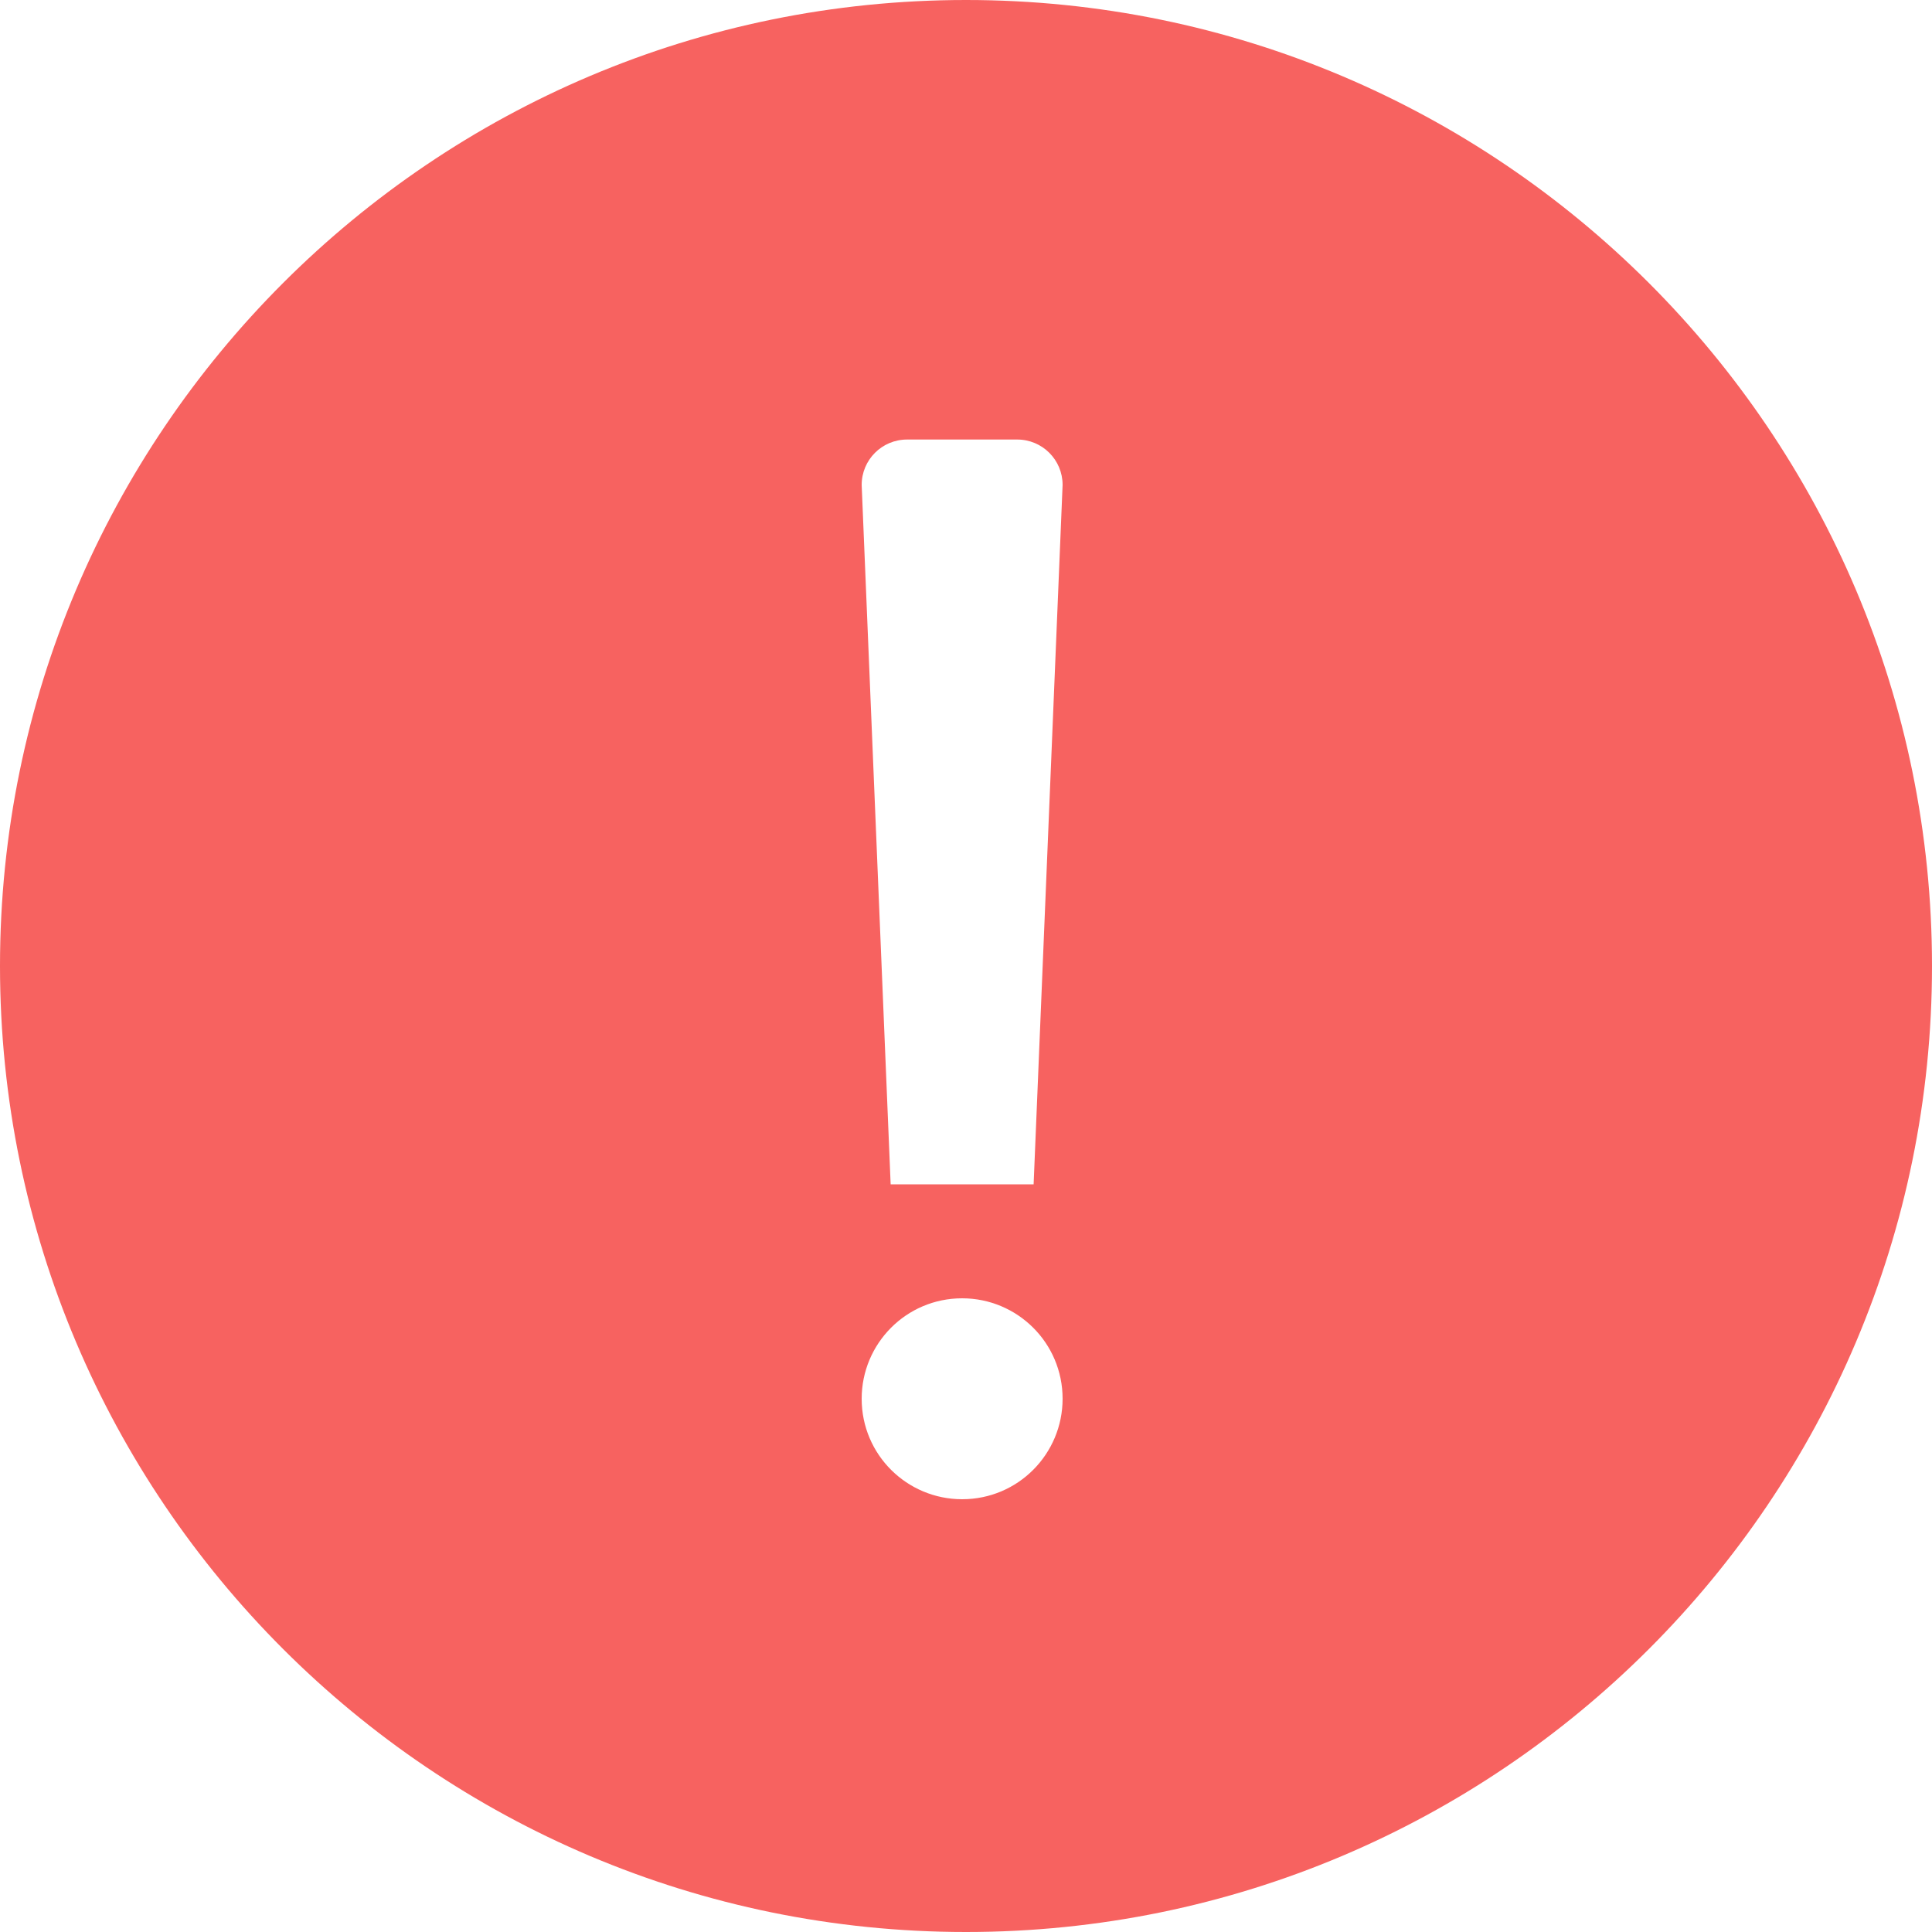 <?xml version="1.0" standalone="no"?><!DOCTYPE svg PUBLIC "-//W3C//DTD SVG 1.1//EN" "http://www.w3.org/Graphics/SVG/1.1/DTD/svg11.dtd"><svg t="1541658398693" class="icon" style="" viewBox="0 0 1024 1024" version="1.1" xmlns="http://www.w3.org/2000/svg" p-id="3883" xmlns:xlink="http://www.w3.org/1999/xlink" width="128" height="128"><defs><style type="text/css"></style></defs><path d="M512 0C229.376 0 0 229.376 0 512s229.376 512 512 512 512-229.376 512-512S794.624 0 512 0z m-2.048 794.624c-29.184 0-53.248-23.552-53.248-53.248 0-29.184 23.552-53.248 53.248-53.248 29.184 0 53.248 23.552 53.248 53.248 0 29.184-23.552 53.248-53.248 53.248z m37.888-166.912H472.064l-15.36-370.688c0-13.312 10.752-24.064 24.064-24.064h58.368c13.312 0 24.064 10.752 24.064 24.064l-15.36 370.688z" fill="#F76260" p-id="3884"></path></svg>